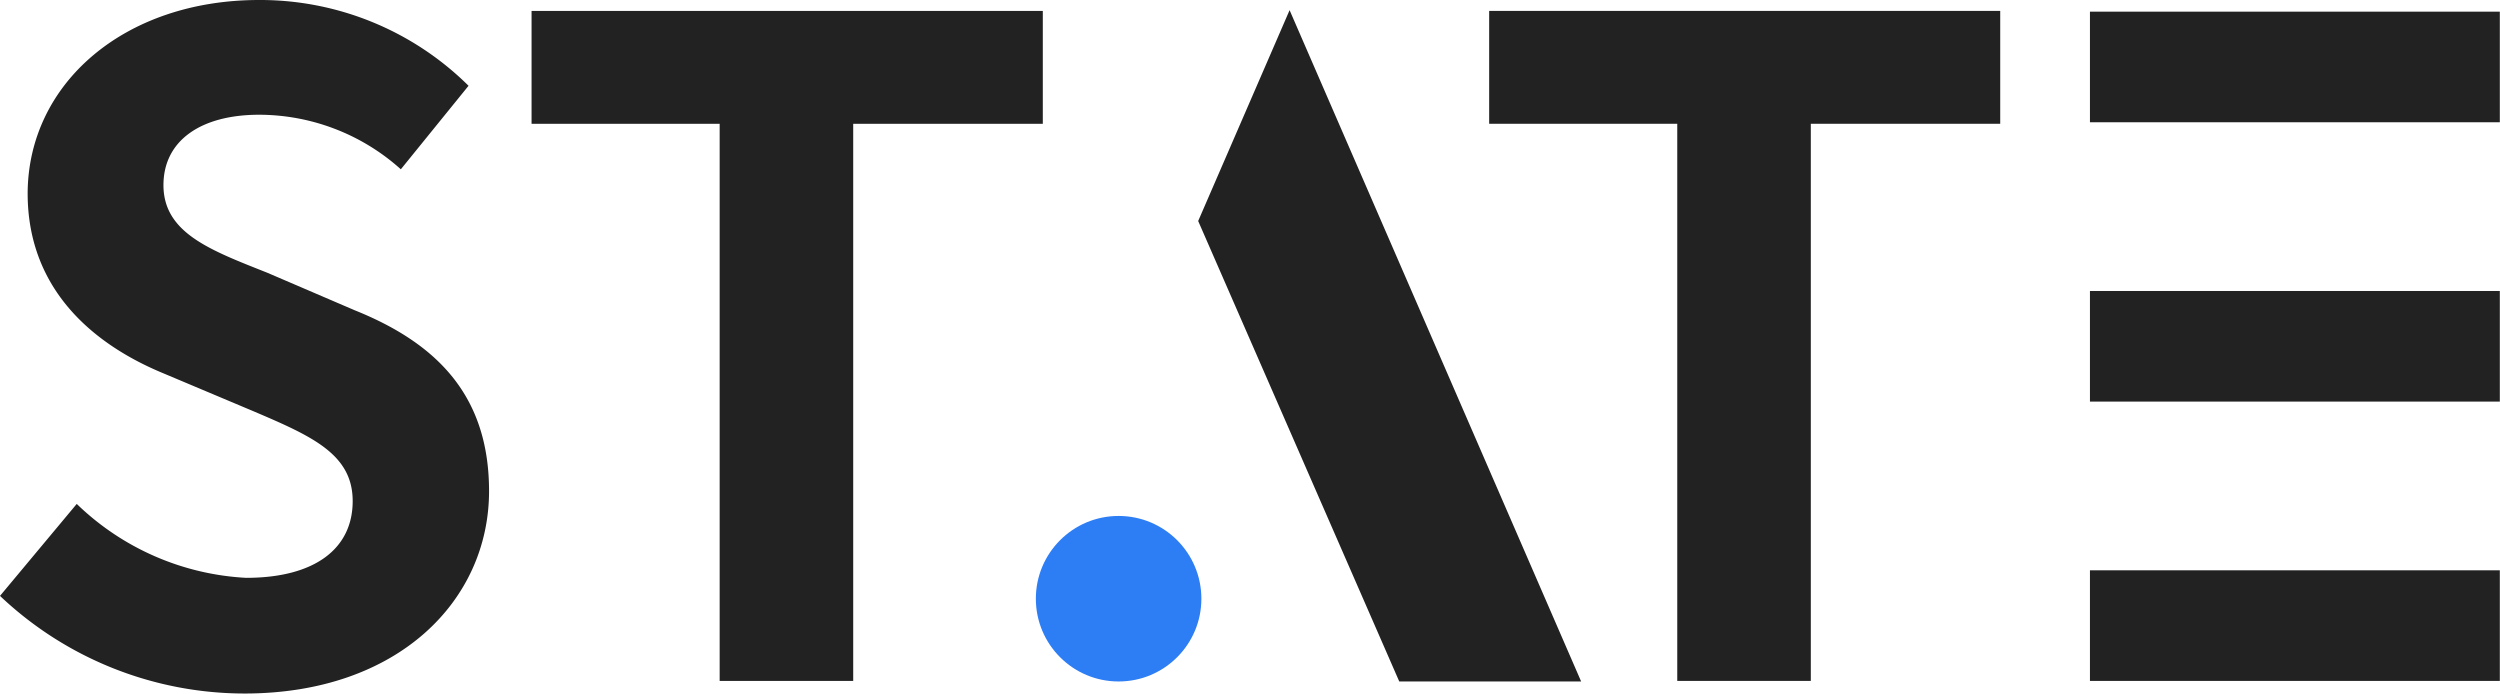 <svg xmlns="http://www.w3.org/2000/svg" viewBox="0 0 132.91 36.87"><defs><style>.cls-1{fill:#222;}.cls-2{fill:#2d7df4;}</style></defs><g id="레이어_2" data-name="레이어 2"><g id="레이어_1-2" data-name="레이어 1"><path class="cls-1" d="M0,31.68l4.08-4.89a14,14,0,0,0,9,3.93c3.7,0,5.67-1.58,5.67-4.08s-2.16-3.45-5.33-4.8l-4.75-2c-3.6-1.49-7.2-4.37-7.2-9.56C1.49,4.46,6.58,0,13.78,0A15.74,15.74,0,0,1,24.91,4.56L21.31,9A11.3,11.3,0,0,0,13.78,6.1c-3.12,0-5.09,1.39-5.09,3.74,0,2.55,2.5,3.46,5.52,4.66l4.66,2C23.19,18.24,26,21,26,26.11,26,31.92,21.17,36.87,13,36.87A18.91,18.91,0,0,1,0,31.68Z"/><path class="cls-1" d="M38.26,6.58h-10v-6H55.44v6H45.36V36.2h-7.1Z"/><path class="cls-1" d="M89.17,6.58h-10v-6h27.17v6H96.27V36.2h-7.1Z"/><rect class="cls-1" x="111.11" y="0.62" width="21.79" height="5.88"/><rect class="cls-1" x="111.11" y="15.47" width="21.79" height="5.88"/><rect class="cls-1" x="111.11" y="30.32" width="21.79" height="5.88"/><polygon class="cls-1" points="68.56 0.54 63.7 11.75 74.39 36.23 84.06 36.23 68.56 0.54"/><circle class="cls-2" cx="59.47" cy="31.83" r="4.4"/></g></g></svg>